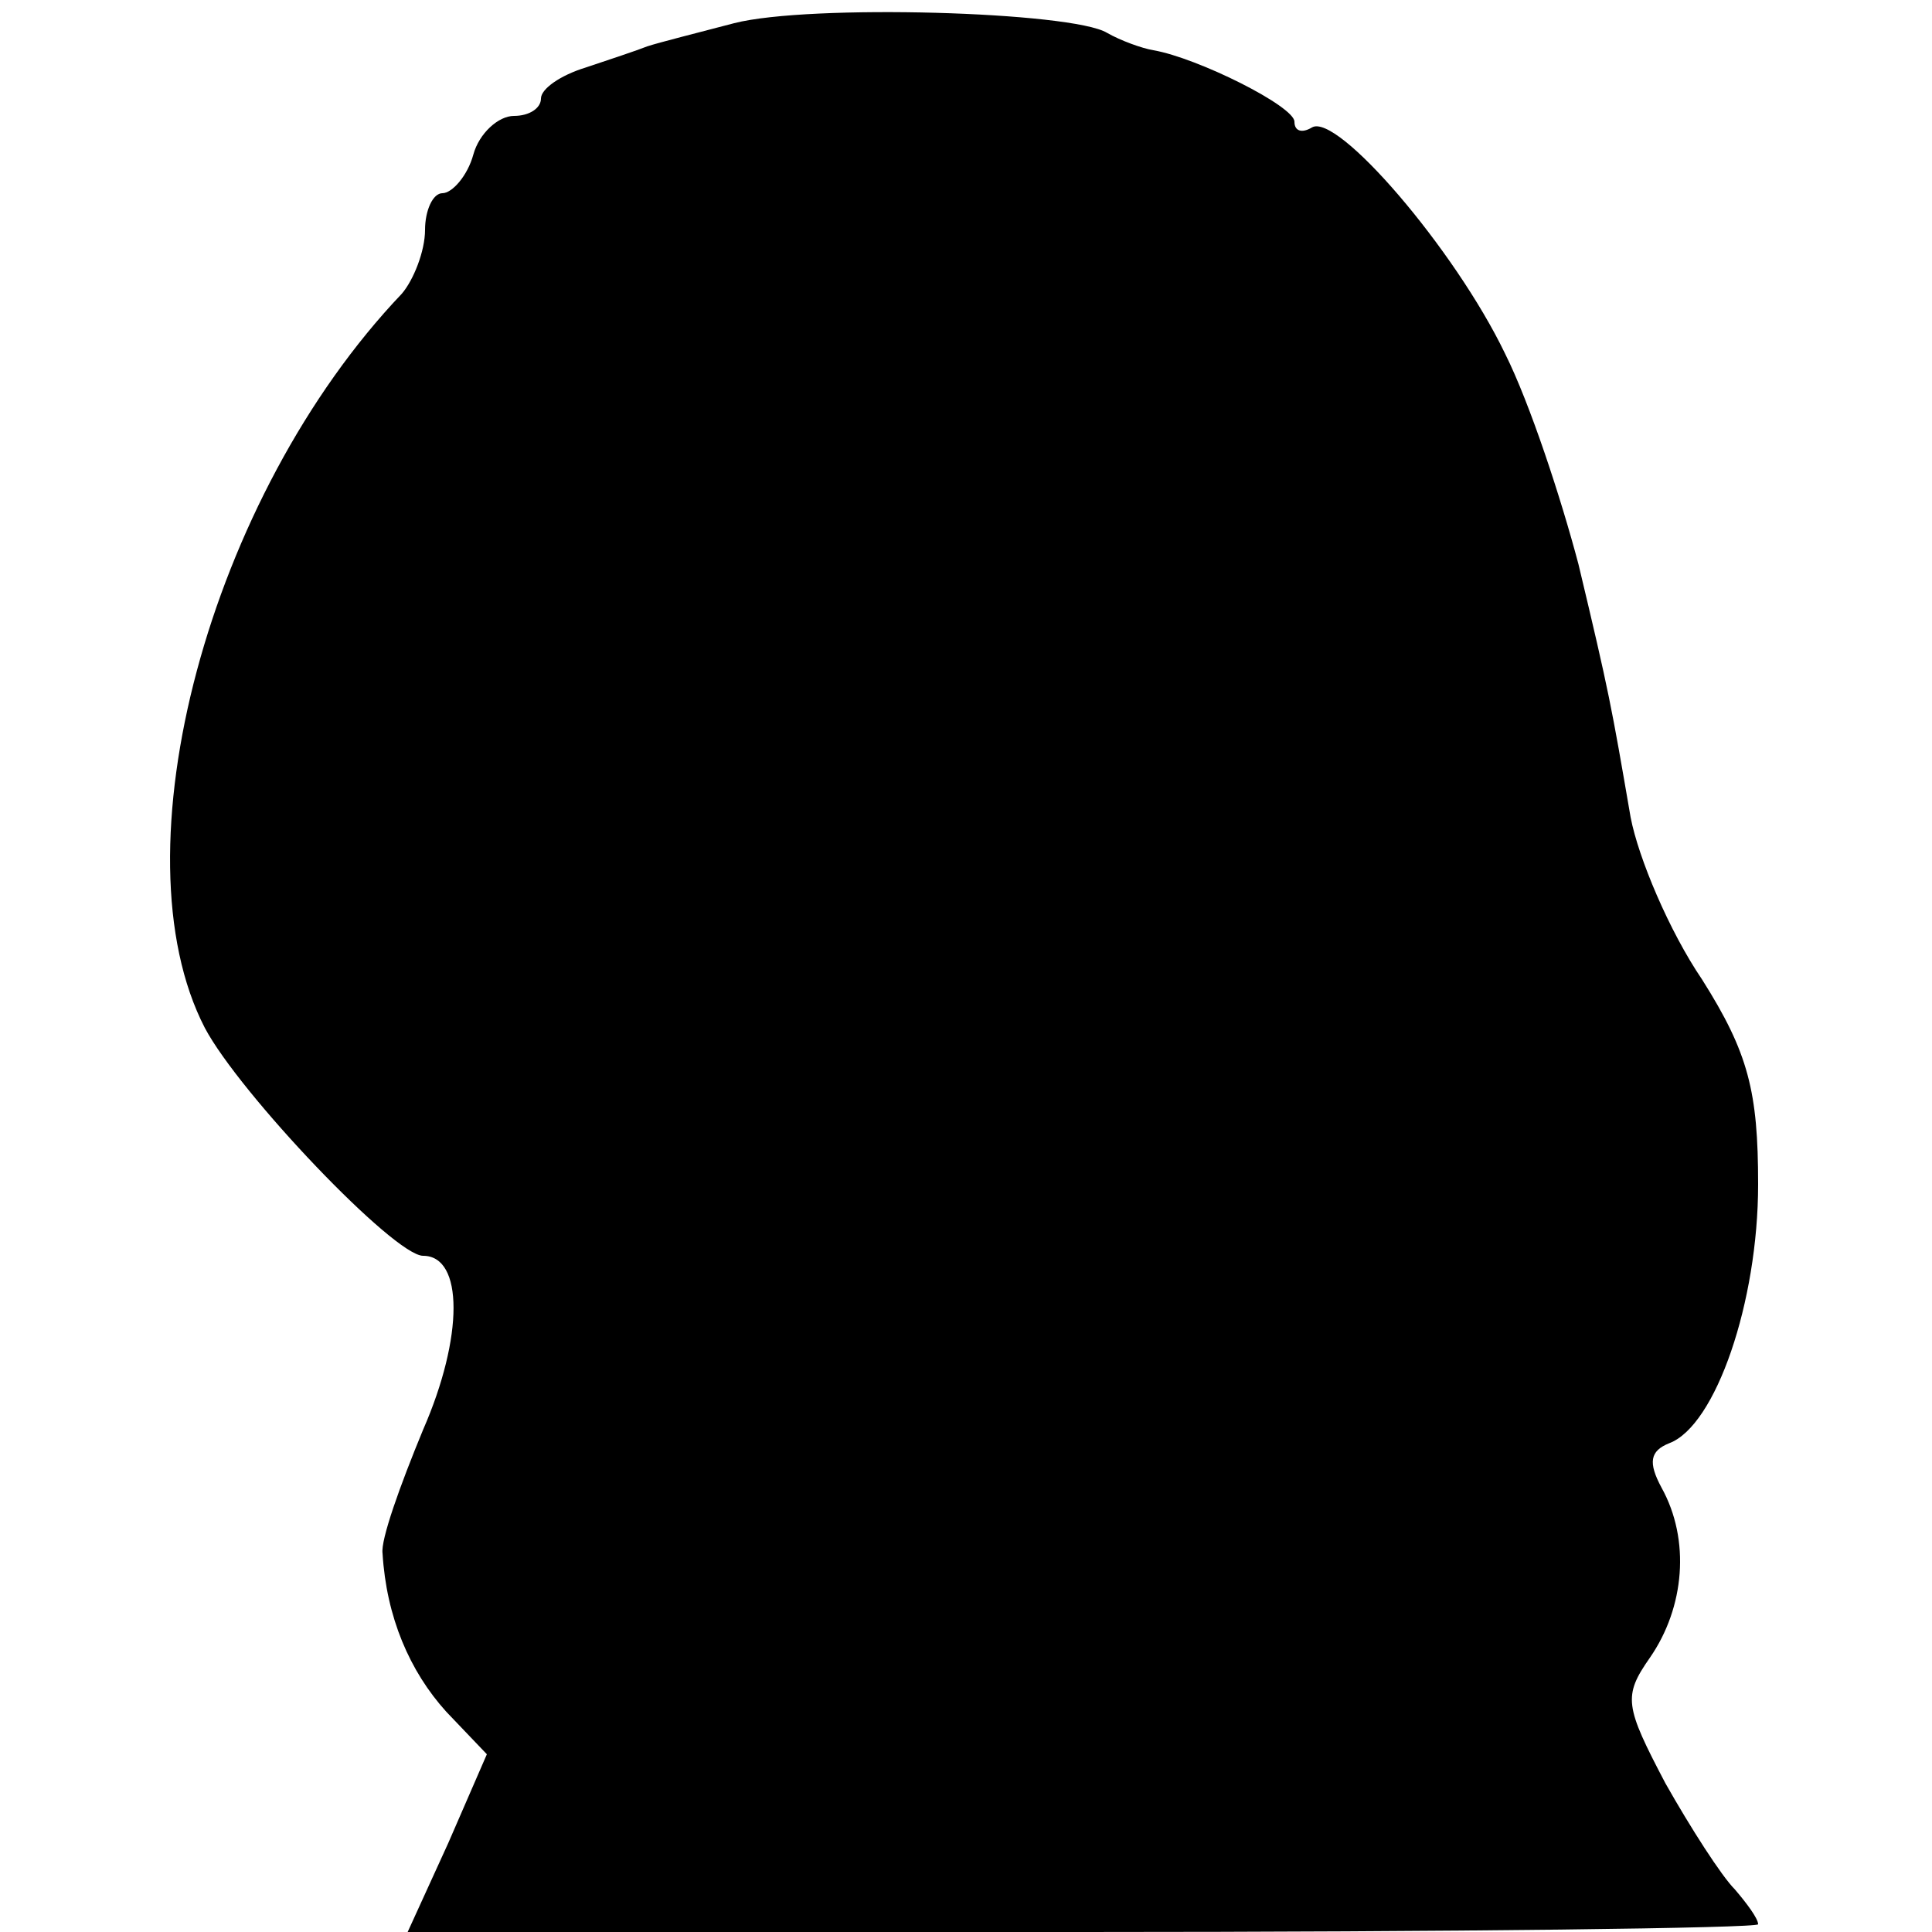 <?xml version="1.0" standalone="no"?>
<!DOCTYPE svg PUBLIC "-//W3C//DTD SVG 20010904//EN"
 "http://www.w3.org/TR/2001/REC-SVG-20010904/DTD/svg10.dtd">
<svg version="1.0" xmlns="http://www.w3.org/2000/svg"
 width="100pt" height="100pt" viewBox="0 0 100 100"
 preserveAspectRatio="xMidYMid meet">
<g transform="translate(0,100) scale(0.1,-0.1)"
fill="#000000" stroke="none">
<path d="M380 988 c-19 -5 -39 -10 -45 -12 -5 -2 -20 -7 -32 -11 -13 -4 -23
-11 -23 -16 0 -5 -6 -9 -14 -9 -8 0 -18 -9 -21 -20 -3 -11 -11 -20 -16 -20 -5
0 -9 -9 -9 -19 0 -11 -6 -26 -12 -33 -100 -105 -149 -289 -102 -380 18 -34 98
-118 113 -118 21 0 21 -42 0 -90 -12 -29 -22 -57 -21 -64 2 -33 14 -61 33 -82
l21 -22 -20 -46 -21 -46 350 0 c192 0 349 2 349 4 0 3 -6 11 -12 18 -7 7 -23
32 -36 55 -21 40 -22 45 -8 65 18 26 21 61 6 88 -7 13 -6 19 4 23 24 9 46 73
46 134 0 48 -5 68 -29 106 -17 25 -33 63 -37 84 -10 58 -11 64 -27 131 -9 34
-25 83 -38 109 -26 54 -87 125 -100 117 -5 -3 -9 -2 -9 3 0 8 -50 33 -73 37
-6 1 -17 5 -24 9 -18 11 -154 15 -193 5z"/>
</g>
</svg>
